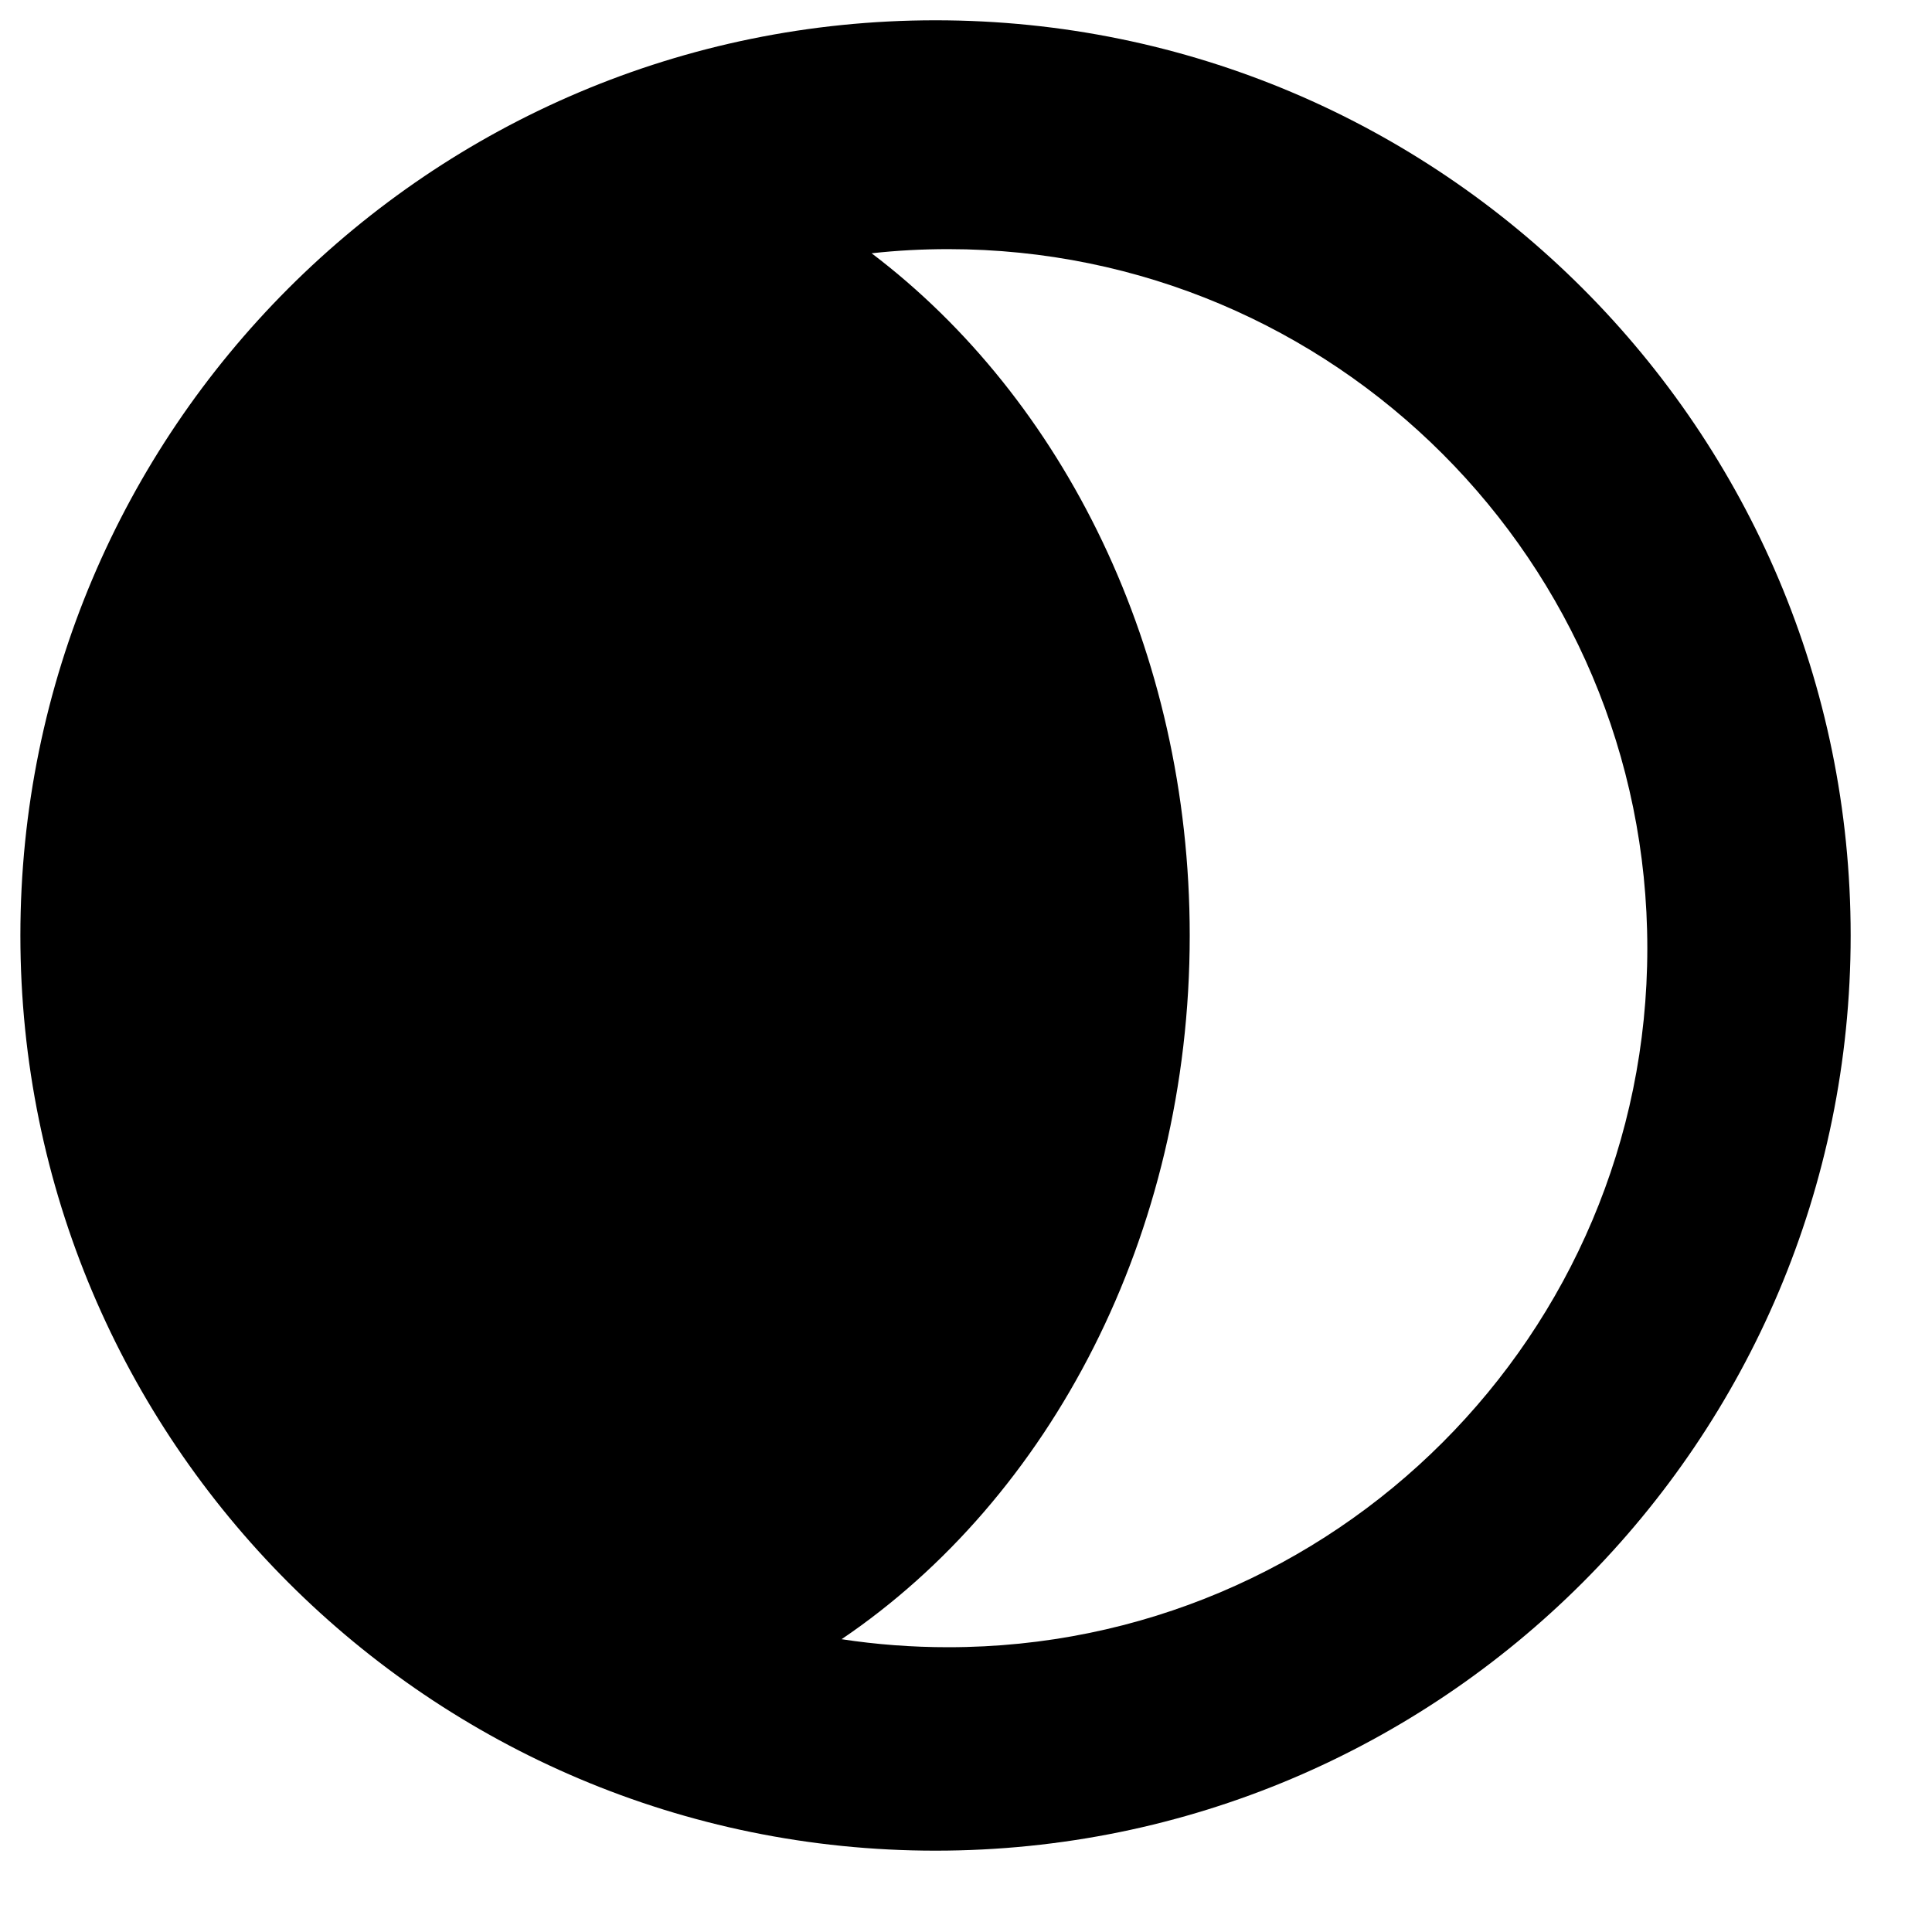 <svg width="20" height="20" viewBox="0 0 20 20" fill="none" xmlns="http://www.w3.org/2000/svg">
<path fill-rule="evenodd" clip-rule="evenodd" d="M8.712 16.969C9.072 17.024 9.441 17.052 9.816 17.052C13.813 17.052 17.053 13.812 17.053 9.816C17.053 5.819 13.813 2.579 9.816 2.579C9.548 2.579 9.283 2.593 9.023 2.622C11.005 4.124 12.316 6.726 12.316 9.684C12.316 12.794 10.867 15.511 8.712 16.969ZM9.684 19.158C14.916 19.158 19.158 14.916 19.158 9.684C19.158 4.452 14.916 0.21 9.684 0.21C4.452 0.21 0.211 4.452 0.211 9.684C0.211 14.916 4.452 19.158 9.684 19.158Z" fill="black"/>
</svg>
